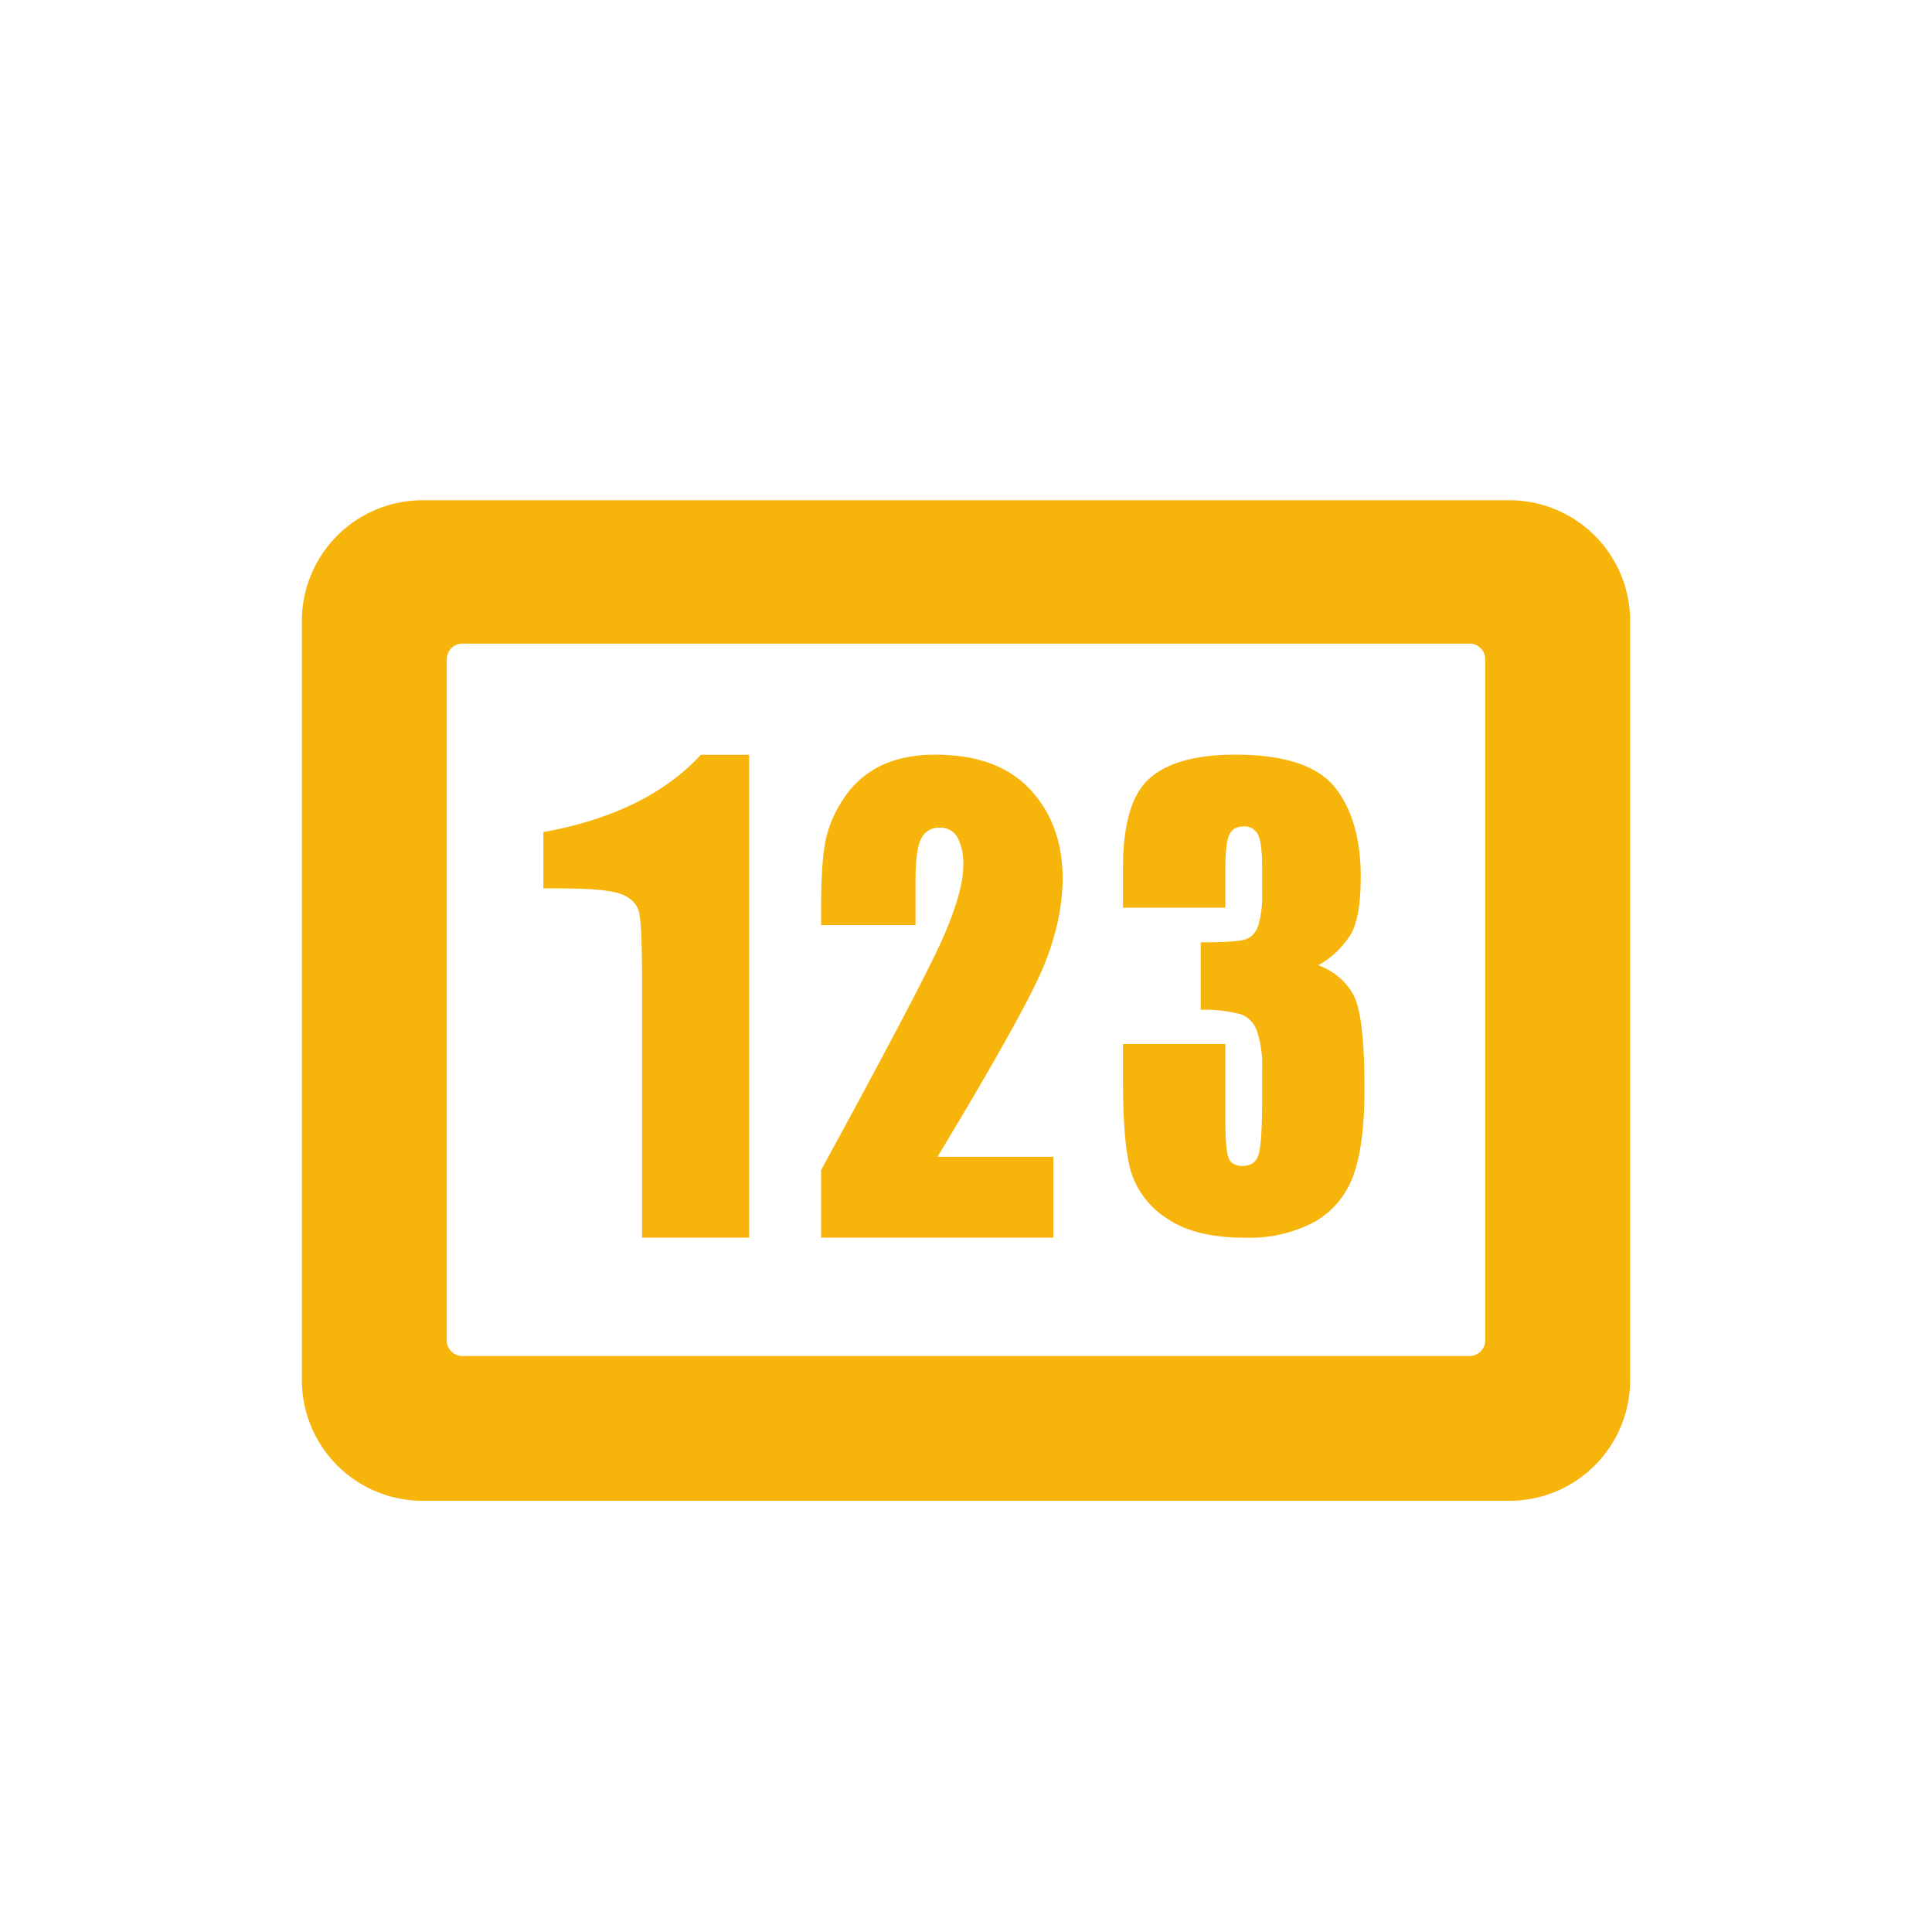 <?xml version="1.0" standalone="no"?><!DOCTYPE svg PUBLIC "-//W3C//DTD SVG 1.1//EN" "http://www.w3.org/Graphics/SVG/1.1/DTD/svg11.dtd"><svg t="1708160919149" class="icon" viewBox="0 0 1024 1024" version="1.1" xmlns="http://www.w3.org/2000/svg" p-id="2467" xmlns:xlink="http://www.w3.org/1999/xlink" width="200" height="200"><path d="M800.832 265.152a64 64 0 0 1 63.168 64v402.304a64 64 0 0 1-63.168 64H223.168a64 64 0 0 1-63.168-64V329.152a64 64 0 0 1 63.168-64h577.664z m-13.632 445.376V349.312a8.32 8.32 0 0 0-8.32-8.192H245.12a8.32 8.32 0 0 0-8.32 8.192v361.216c0 4.48 3.712 8.192 8.32 8.192h533.76a8.32 8.32 0 0 0 8.32-8.192z m-390.208-54.528h-56.704V518.784c0-19.84-0.576-31.744-1.728-35.776-1.088-3.968-4.16-7.04-9.216-9.088-5.12-2.048-16.32-3.072-33.856-3.072H288v-29.824c36.608-6.656 64.384-20.288 83.456-40.96h25.6v255.936z m161.28-42.88v42.88H435.2v-35.84c36.48-66.816 58.112-108.16 65.024-124.032 6.848-15.872 10.304-28.288 10.304-37.12a29.632 29.632 0 0 0-3.136-15.36 10.432 10.432 0 0 0-9.472-4.992 10.24 10.24 0 0 0-9.536 5.568c-2.048 3.712-3.136 11.072-3.136 22.208v23.872H435.2v-9.152c0-14.08 0.64-25.152 1.92-33.28a62.208 62.208 0 0 1 9.6-23.936 49.152 49.152 0 0 1 19.776-17.92c8.128-3.968 17.792-6.016 29.184-6.016 22.208 0 39.04 6.208 50.432 18.56 11.392 12.352 17.088 27.968 17.088 46.912 0 14.336-3.2 29.568-9.6 45.568-6.4 16-25.344 50.112-56.704 102.08h61.376z m140.48-101.568c8.256 3.2 14.4 8.32 18.432 15.488 4.032 7.168 6.016 23.872 6.016 50.304 0 19.52-1.92 34.752-5.888 45.568a45.824 45.824 0 0 1-20.48 24.64 73.344 73.344 0 0 1-37.12 8.448c-17.28 0-30.72-3.264-40.576-9.792a45.824 45.824 0 0 1-19.328-24.064c-3.072-9.472-4.608-25.92-4.608-49.28v-19.52h54.272v40c0 10.624 0.576 17.408 1.664 20.288 1.088 2.88 3.584 4.352 7.424 4.352 4.224 0 7.04-1.856 8.32-5.44 1.344-3.712 2.048-13.184 2.048-28.608v-17.088a56.192 56.192 0 0 0-2.816-20.672 14.656 14.656 0 0 0-8.32-8.576 75.456 75.456 0 0 0-21.376-2.368v-35.776c12.928 0 20.928-0.512 23.936-1.664 3.008-1.088 5.248-3.52 6.592-7.296a56.832 56.832 0 0 0 1.984-17.664v-13.632c0-8.64-0.768-14.336-2.304-17.088a7.872 7.872 0 0 0-7.36-4.096c-3.776 0-6.336 1.472-7.68 4.352-1.408 2.88-2.112 9.088-2.112 18.496v20.224H595.2v-20.992c0-23.552 4.736-39.424 14.272-47.68 9.472-8.32 24.576-12.416 45.248-12.416 25.92 0 43.456 5.76 52.672 17.152 9.216 11.456 13.824 27.392 13.824 47.744 0 13.76-1.664 23.68-4.992 29.824a46.592 46.592 0 0 1-17.472 16.832z" fill="#F7B40A" p-id="2468"></path></svg>